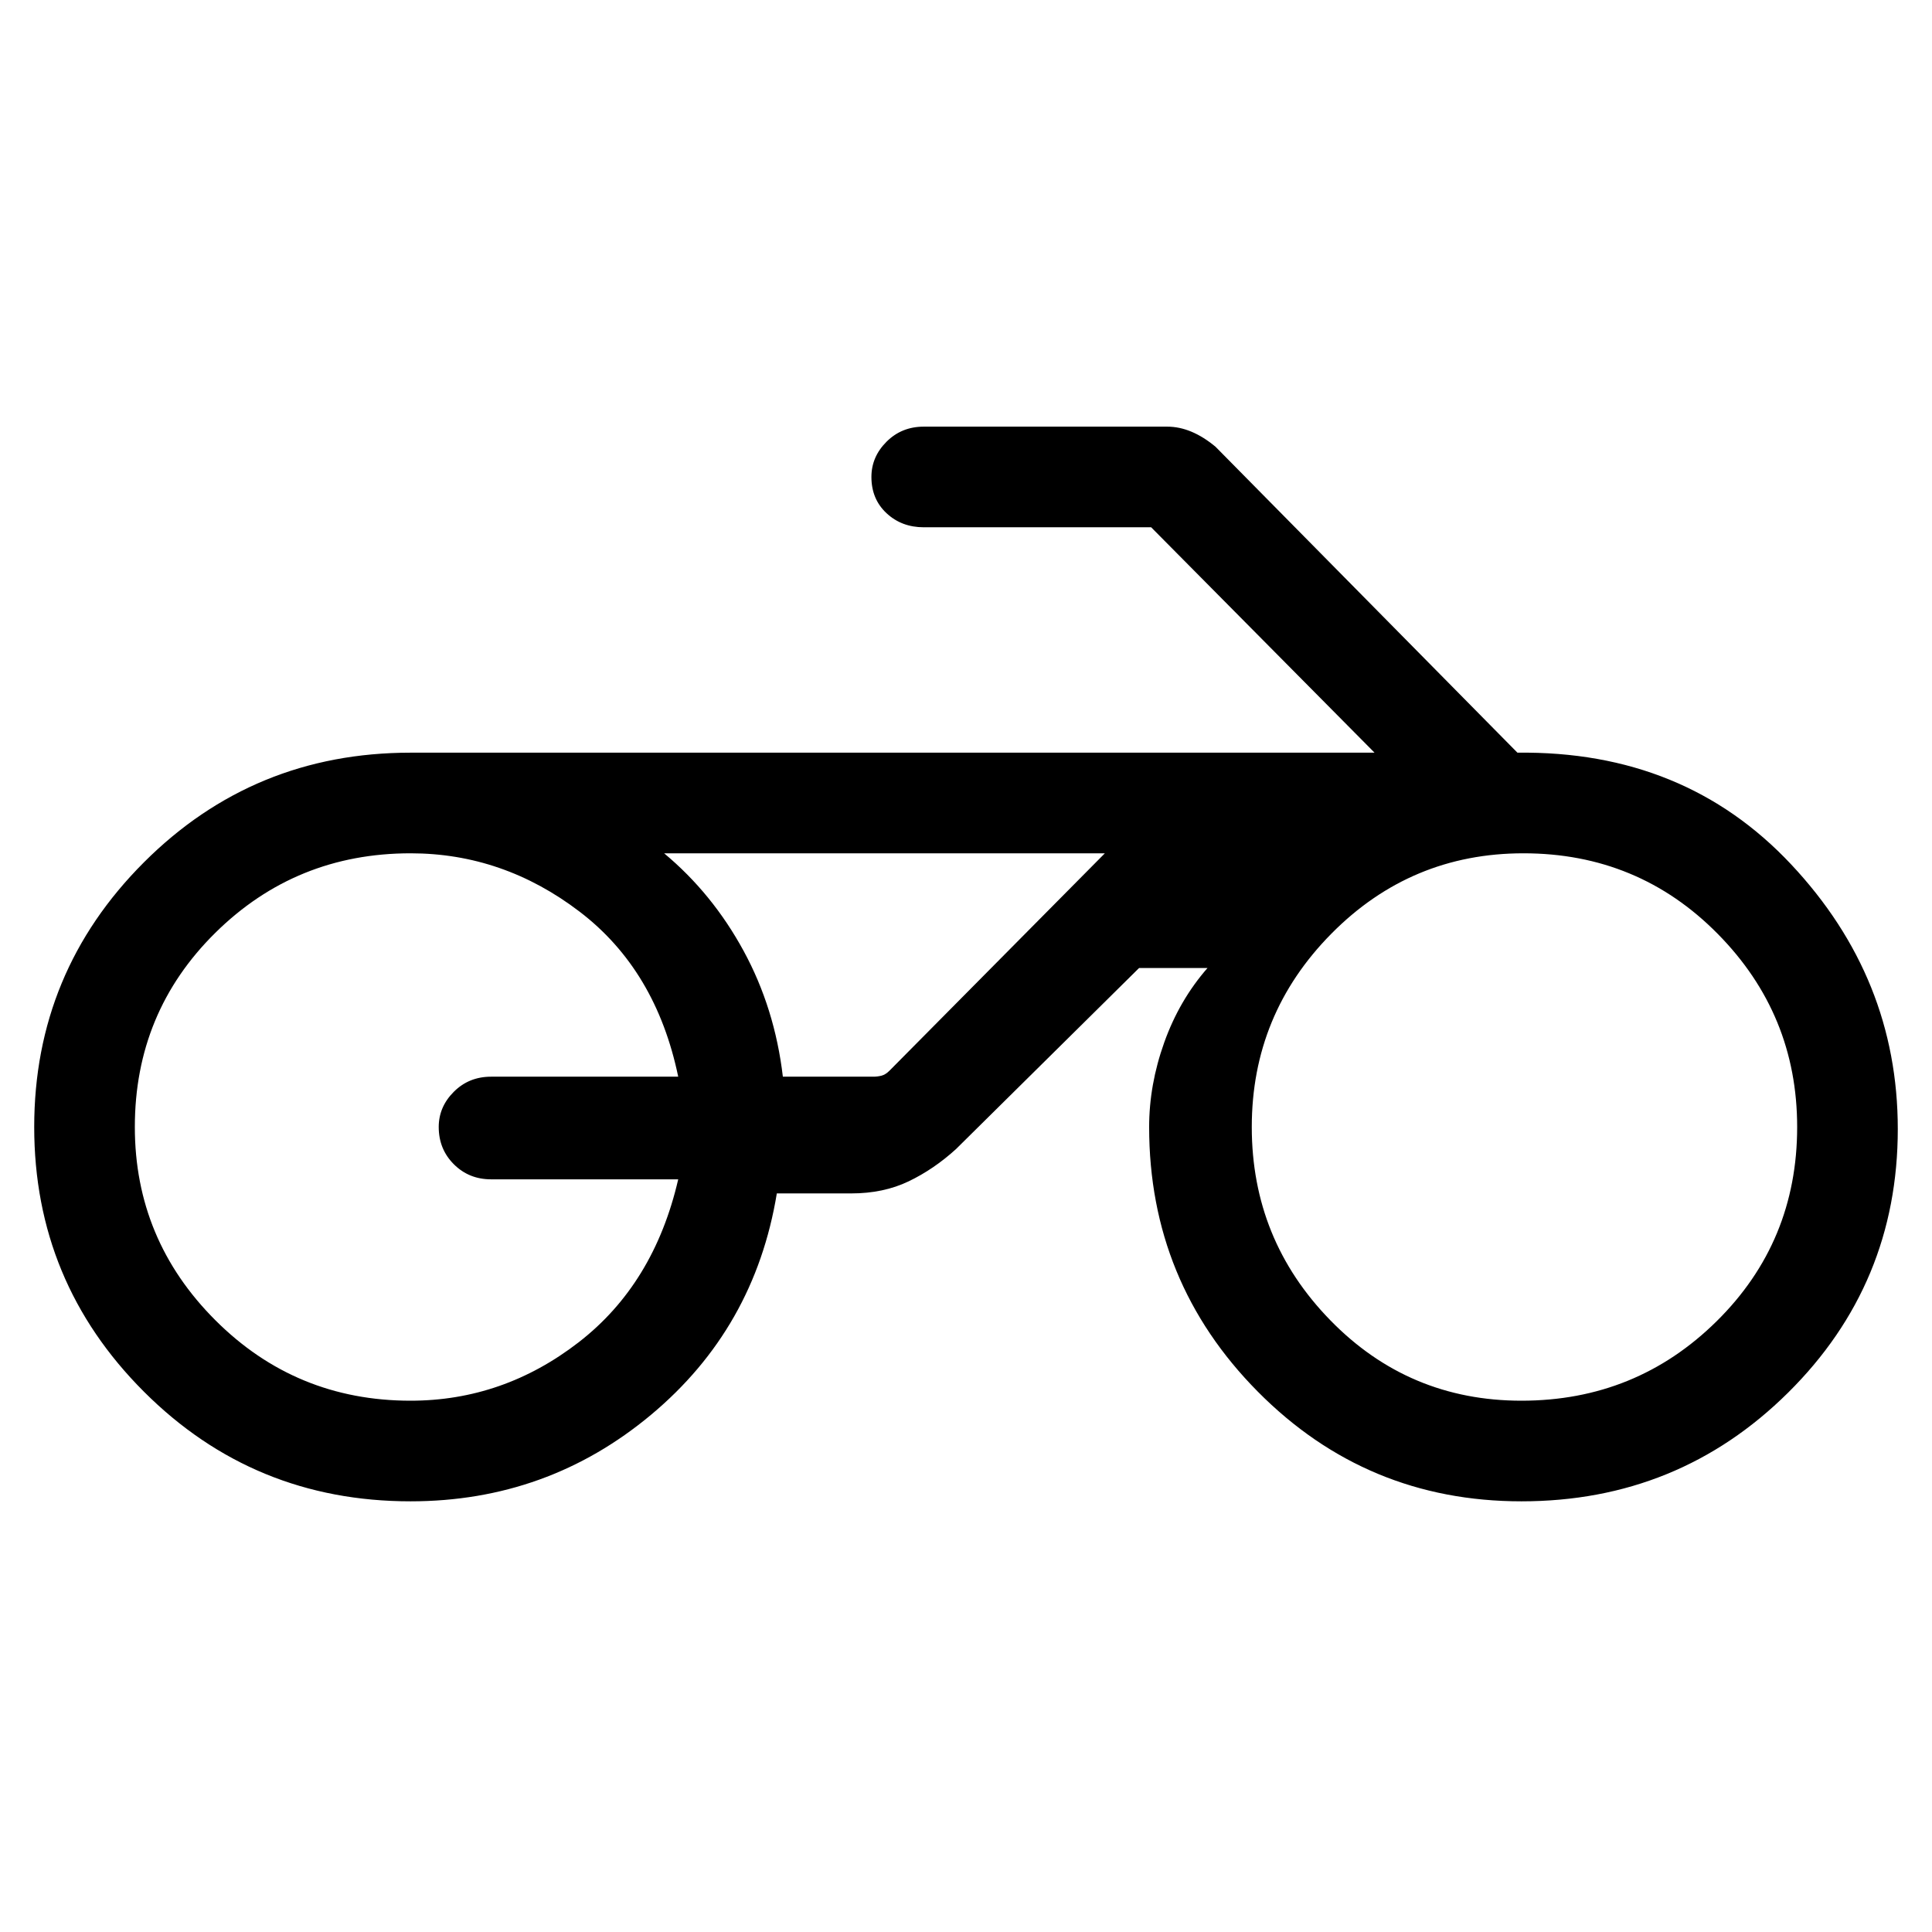 <svg xmlns="http://www.w3.org/2000/svg" height="48" width="48"><path d="M10.2 37.3Q6.3 37.3 3.575 34.575Q0.85 31.85 0.85 28Q0.85 24.15 3.575 21.425Q6.3 18.7 10.2 18.7H34.15L28.6 13.1H22.95Q22.4 13.1 22.025 12.75Q21.65 12.4 21.65 11.85Q21.65 11.35 22.025 10.975Q22.4 10.6 22.95 10.6H29Q29.3 10.6 29.6 10.725Q29.9 10.85 30.2 11.1L37.7 18.7Q41.85 18.65 44.5 21.475Q47.15 24.3 47.15 28.05Q47.15 31.9 44.425 34.6Q41.7 37.3 37.8 37.3Q33.95 37.3 31.25 34.575Q28.55 31.85 28.55 28Q28.55 26.95 28.925 25.9Q29.3 24.85 30 24.05H28.3L23.75 28.55Q23.2 29.05 22.575 29.35Q21.95 29.65 21.15 29.65H19.3Q18.75 33 16.175 35.15Q13.6 37.3 10.2 37.3ZM37.8 34.8Q40.65 34.8 42.65 32.825Q44.65 30.85 44.65 28Q44.65 25.2 42.675 23.2Q40.7 21.2 37.85 21.2Q35.05 21.2 33.075 23.2Q31.1 25.2 31.1 28Q31.1 30.8 33.05 32.8Q35 34.8 37.8 34.8ZM10.2 34.8Q12.5 34.8 14.375 33.35Q16.25 31.9 16.85 29.3H12.2Q11.65 29.3 11.275 28.925Q10.9 28.55 10.9 28Q10.9 27.5 11.275 27.125Q11.65 26.75 12.2 26.75H16.85Q16.3 24.1 14.4 22.65Q12.5 21.2 10.2 21.2Q7.35 21.2 5.35 23.175Q3.35 25.15 3.35 28Q3.35 30.8 5.35 32.8Q7.35 34.8 10.2 34.8ZM19.45 26.75H21.7Q21.8 26.75 21.9 26.725Q22 26.7 22.1 26.6L27.45 21.2H16.5Q17.7 22.2 18.475 23.625Q19.25 25.05 19.45 26.75ZM19.45 21.2Q19.25 21.2 18.475 21.2Q17.7 21.2 16.5 21.2H27.45H22.1Q22 21.2 21.9 21.2Q21.8 21.2 21.7 21.2Z"/></svg>